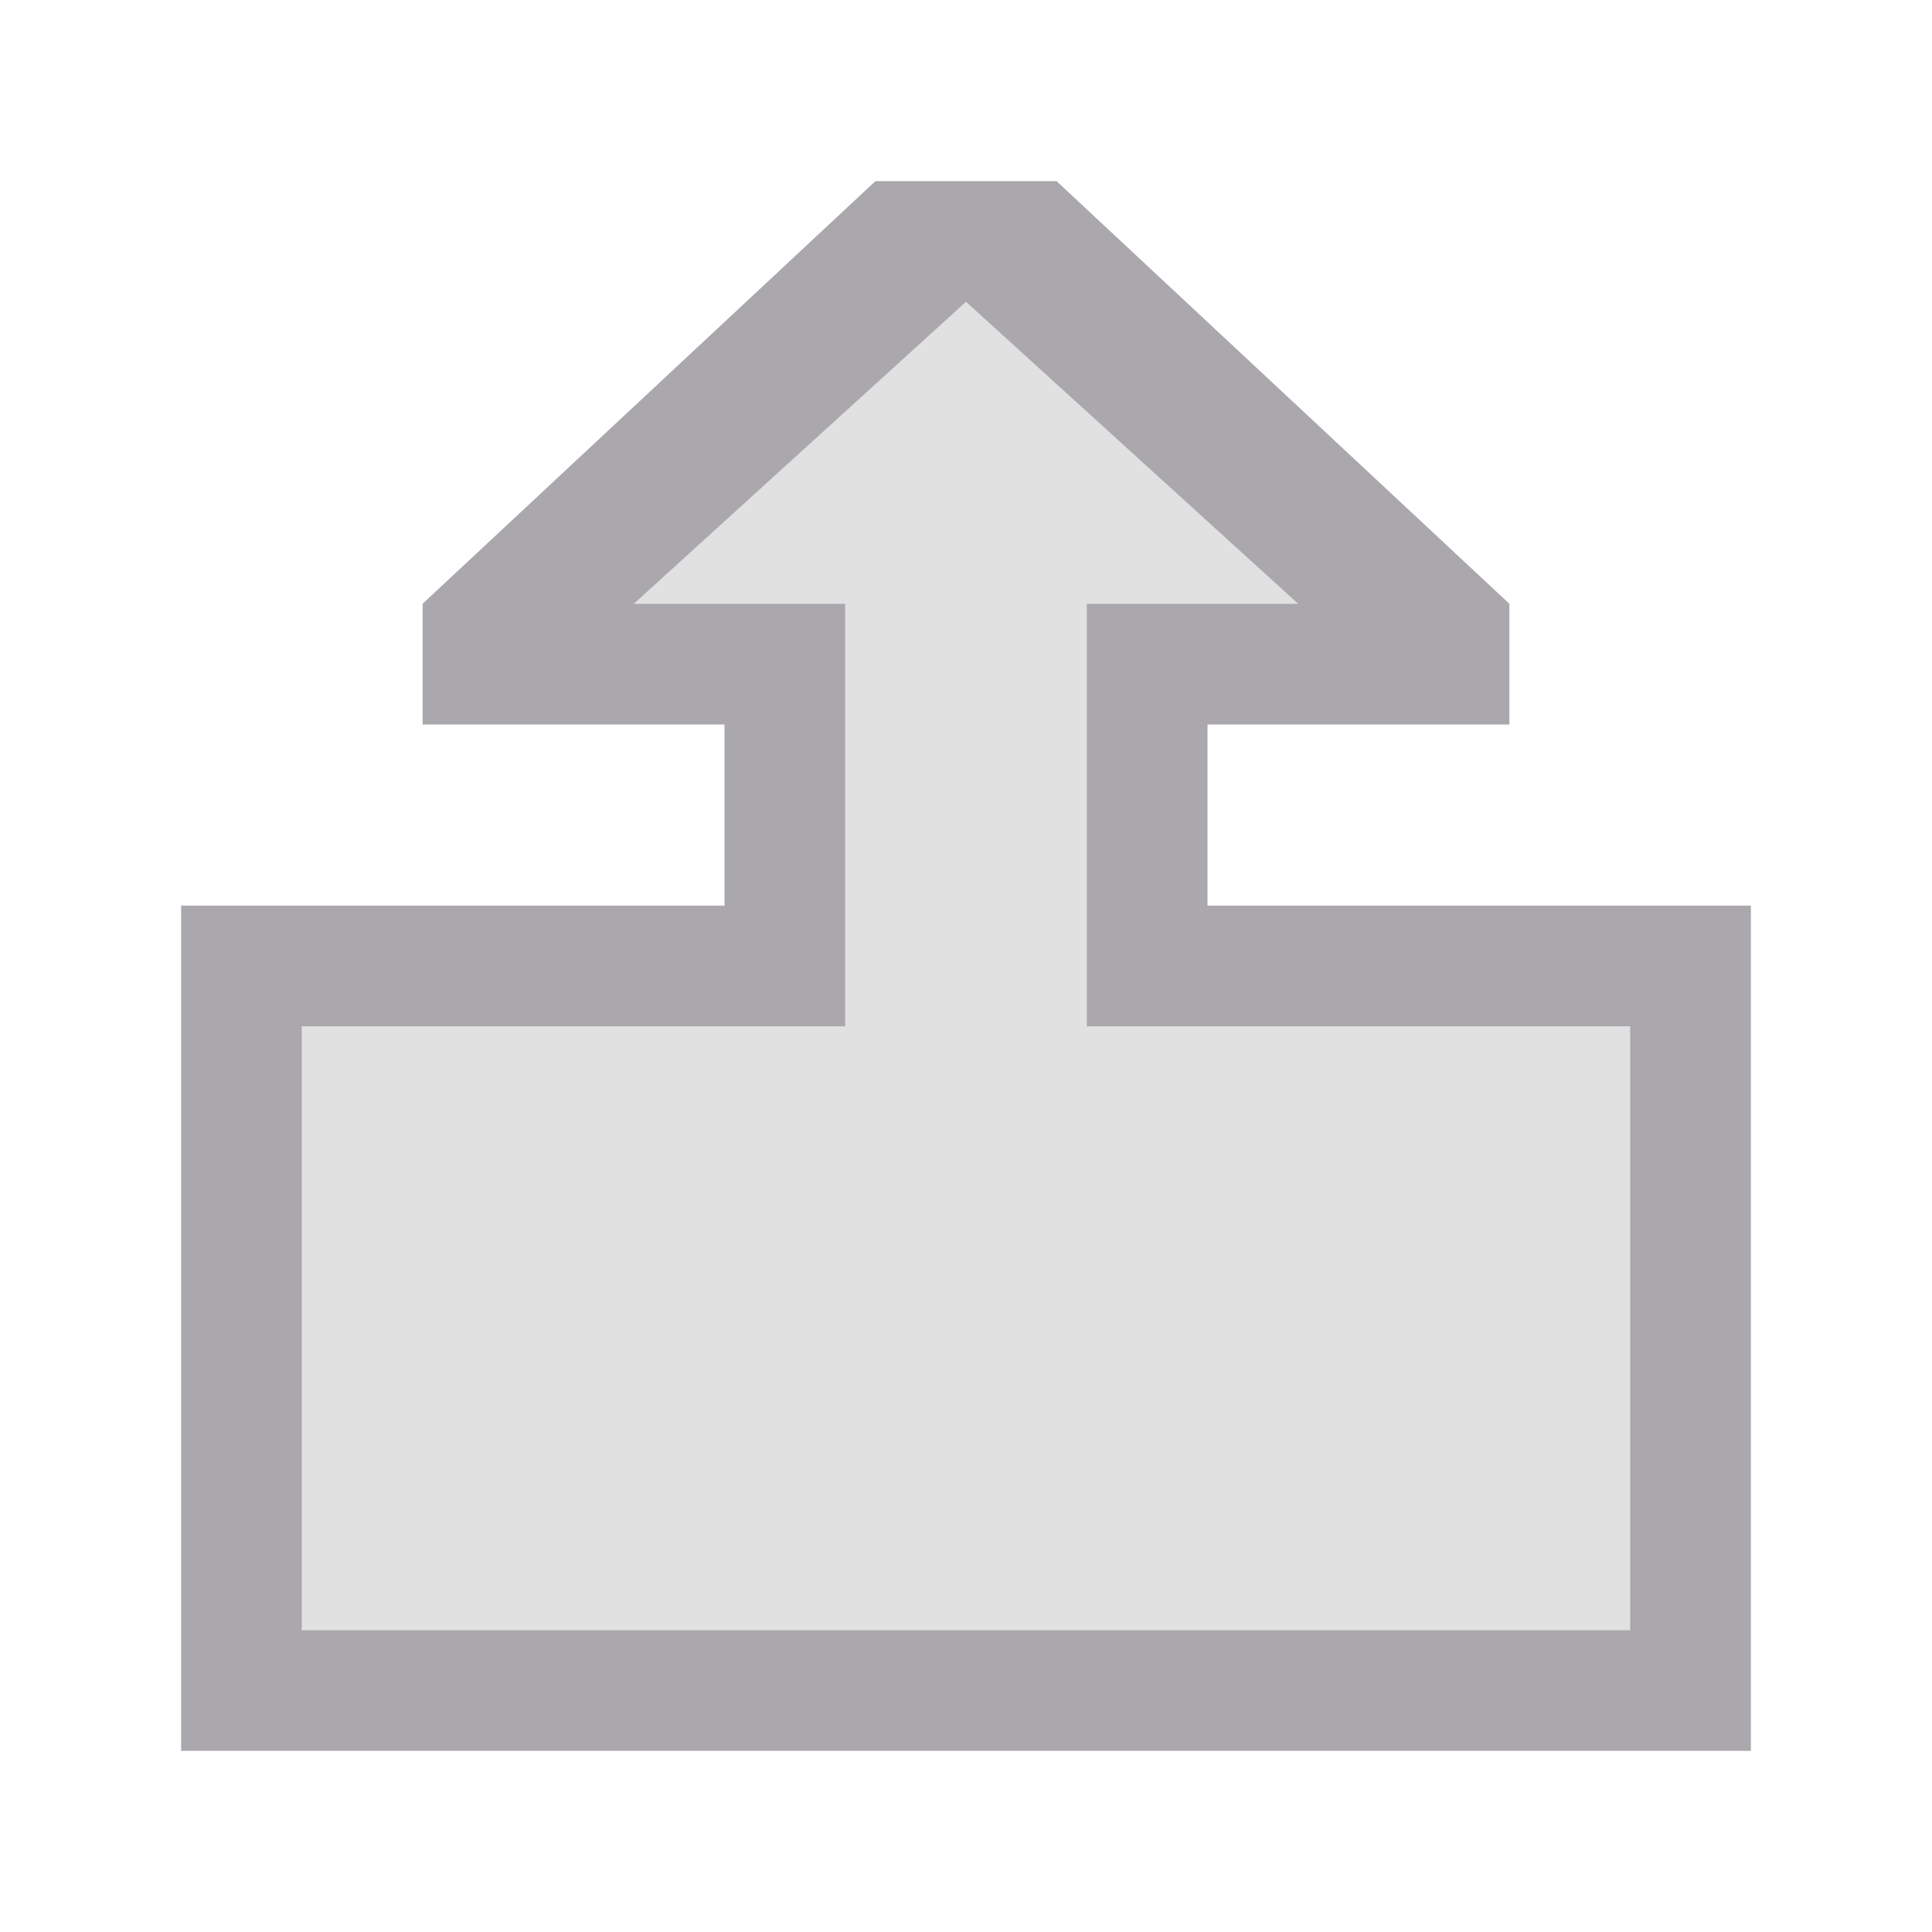 <svg height="32" viewBox="0 0 32 32" width="32" xmlns="http://www.w3.org/2000/svg"><g fill="#aaa8ac" stroke-width="1.333"><path d="m14.5 3-7.5 7v2h5v3h-9v14h26v-14h-9v-3h5v-2l-7.5-7zm1.5 2 5.5 5h-3.5v5 2h9v10h-22v-10h9v-2-5h-3.5z"/><path d="m16 5-5.5 5h3.5v7h-9v10h22v-10h-9v-7h3.5z" opacity=".35"/></g></svg>